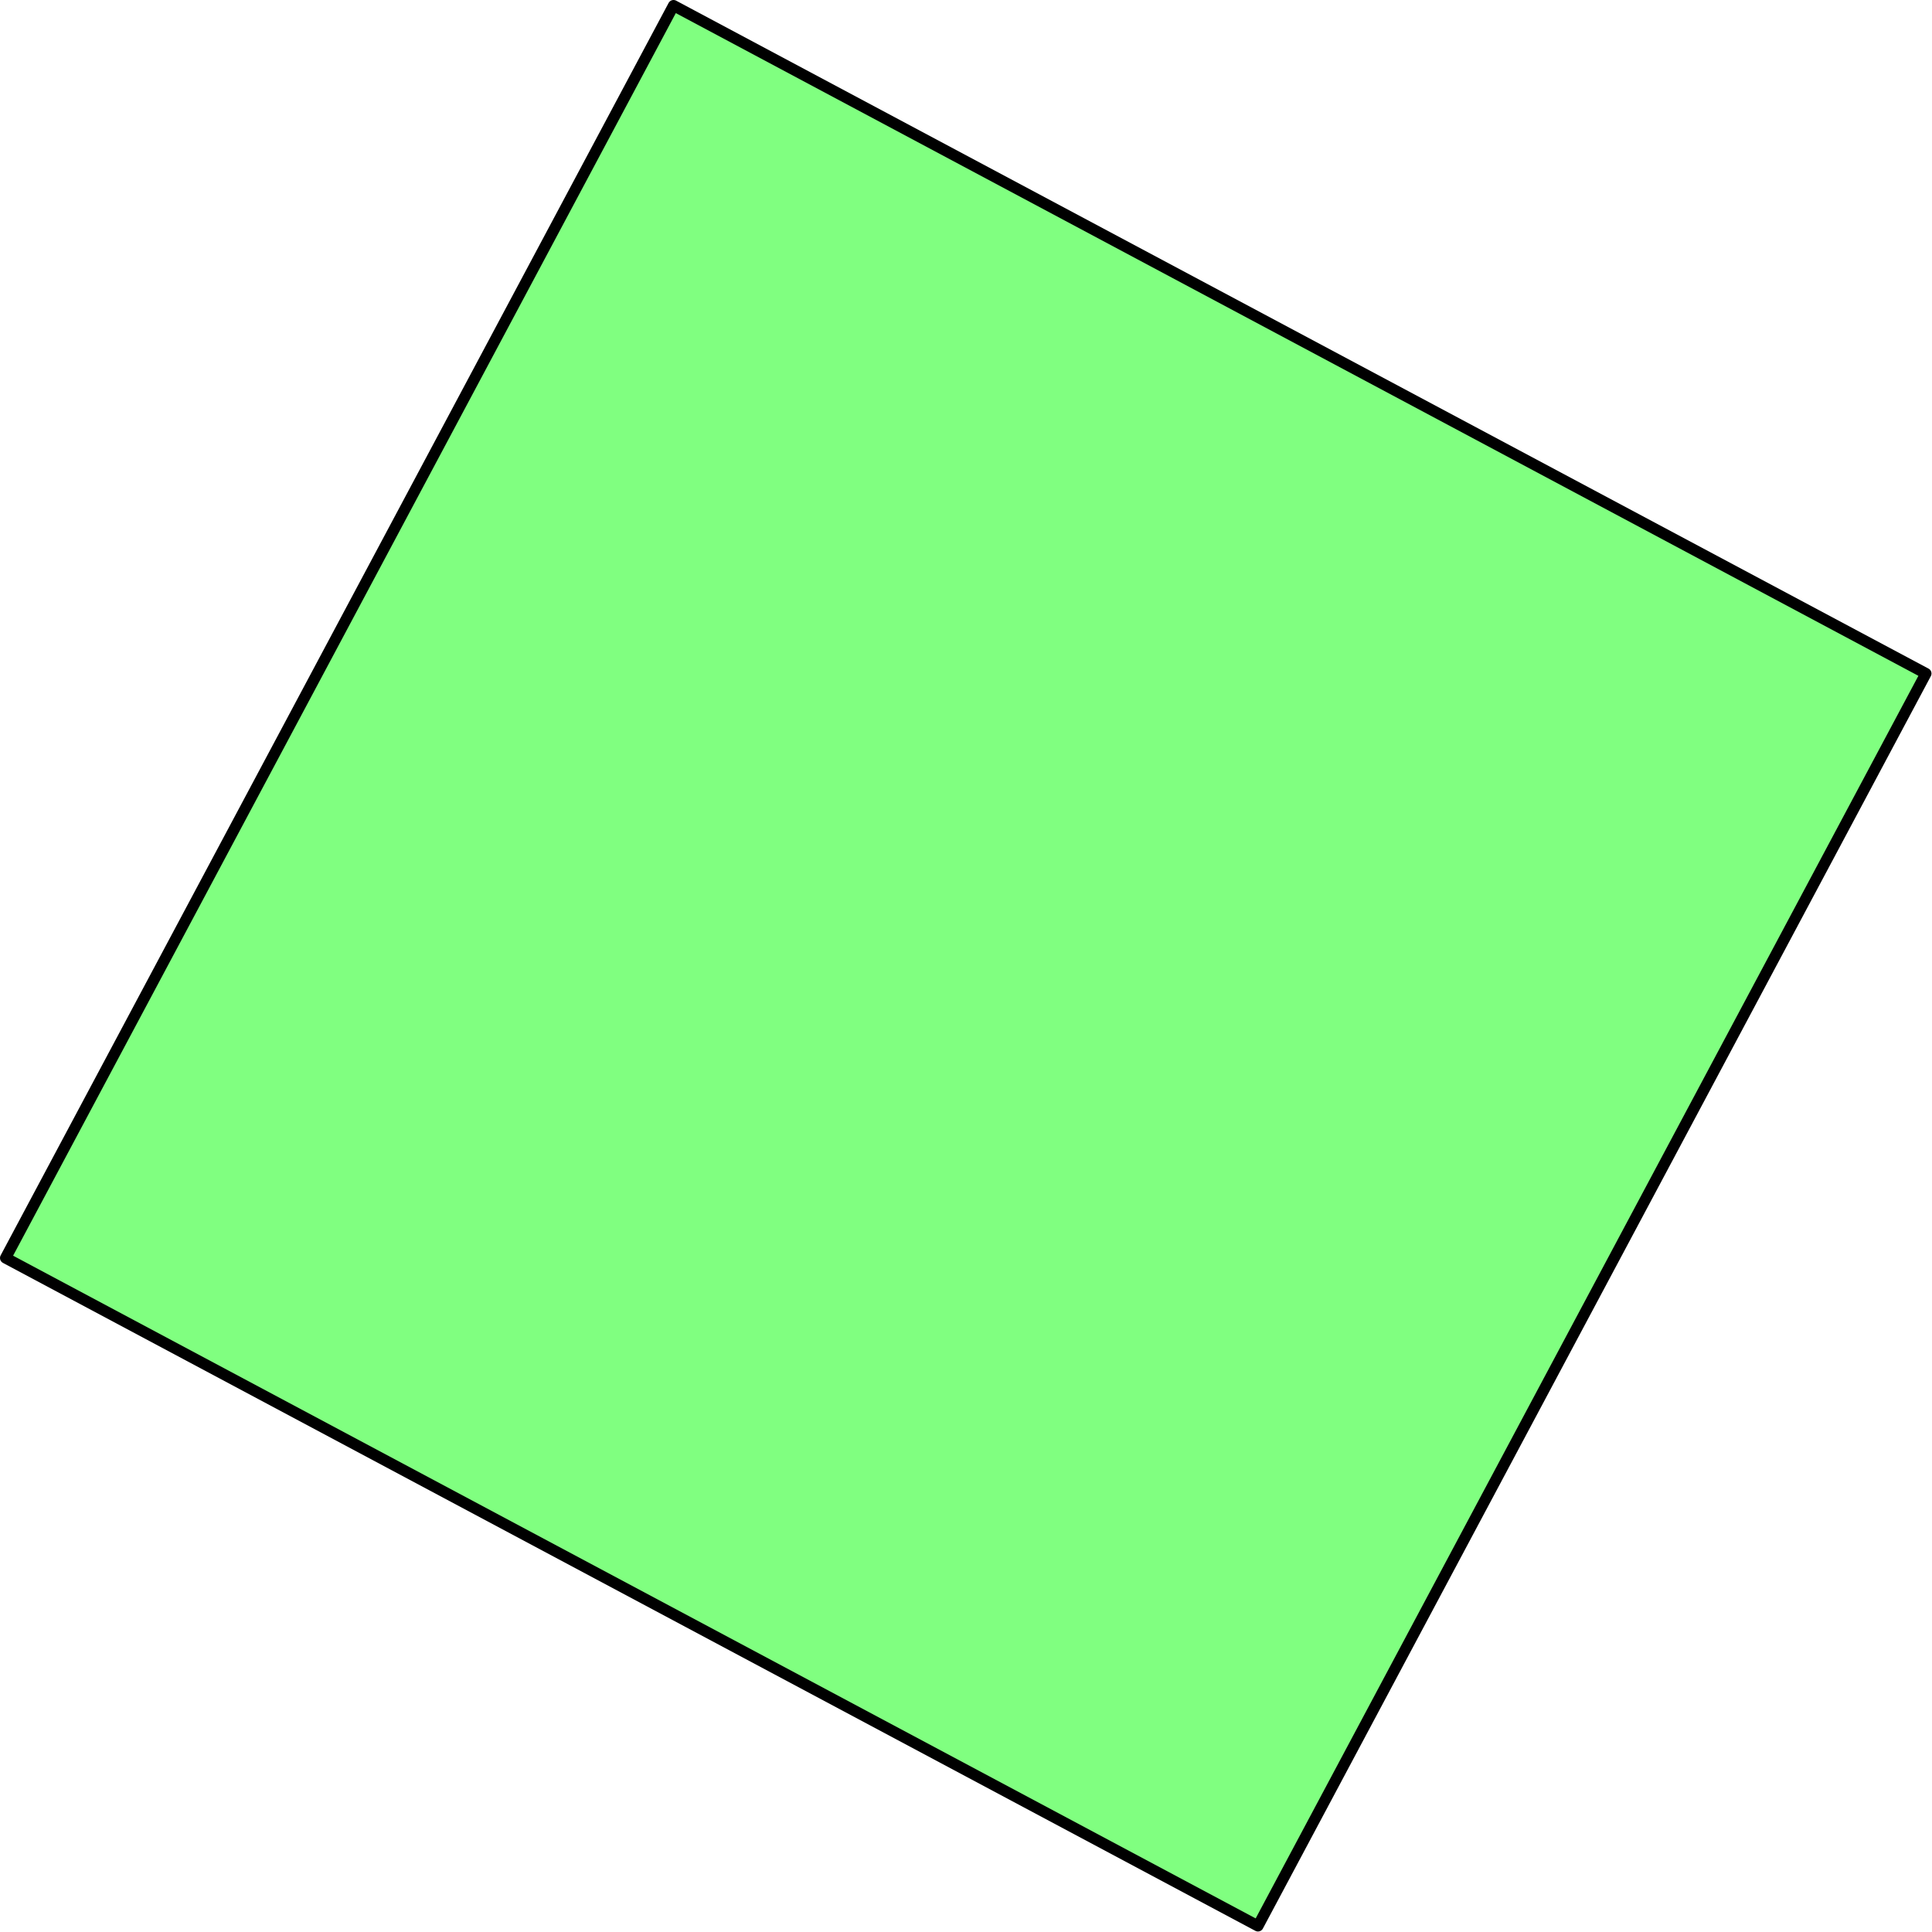 <?xml version='1.0' encoding='UTF-8'?>
<!-- This file was generated by dvisvgm 2.13.1 -->
<svg version='1.1' xmlns='http://www.w3.org/2000/svg' xmlns:xlink='http://www.w3.org/1999/xlink' width='173.5pt' height='173.5pt' viewBox='56.909 166.858 173.5 173.5'>
<g id='page1'>
<g transform='matrix(0.996 0 0 0.996 56.909 166.858)'>
<path d='M 0.502 113.424L 113.424 173.649L 173.649 60.727L 60.727 0.502L 0.502 113.424Z' fill='#80ff80'/>
</g>
<g transform='matrix(0.996 0 0 0.996 56.909 166.858)'>
<path d='M 0.502 113.424L 113.424 173.649L 173.649 60.727L 60.727 0.502L 0.502 113.424Z' fill='none' stroke='#000000' stroke-linecap='round' stroke-linejoin='round' stroke-miterlimit='10.037' stroke-width='1.004'/>
</g>
</g>
</svg>